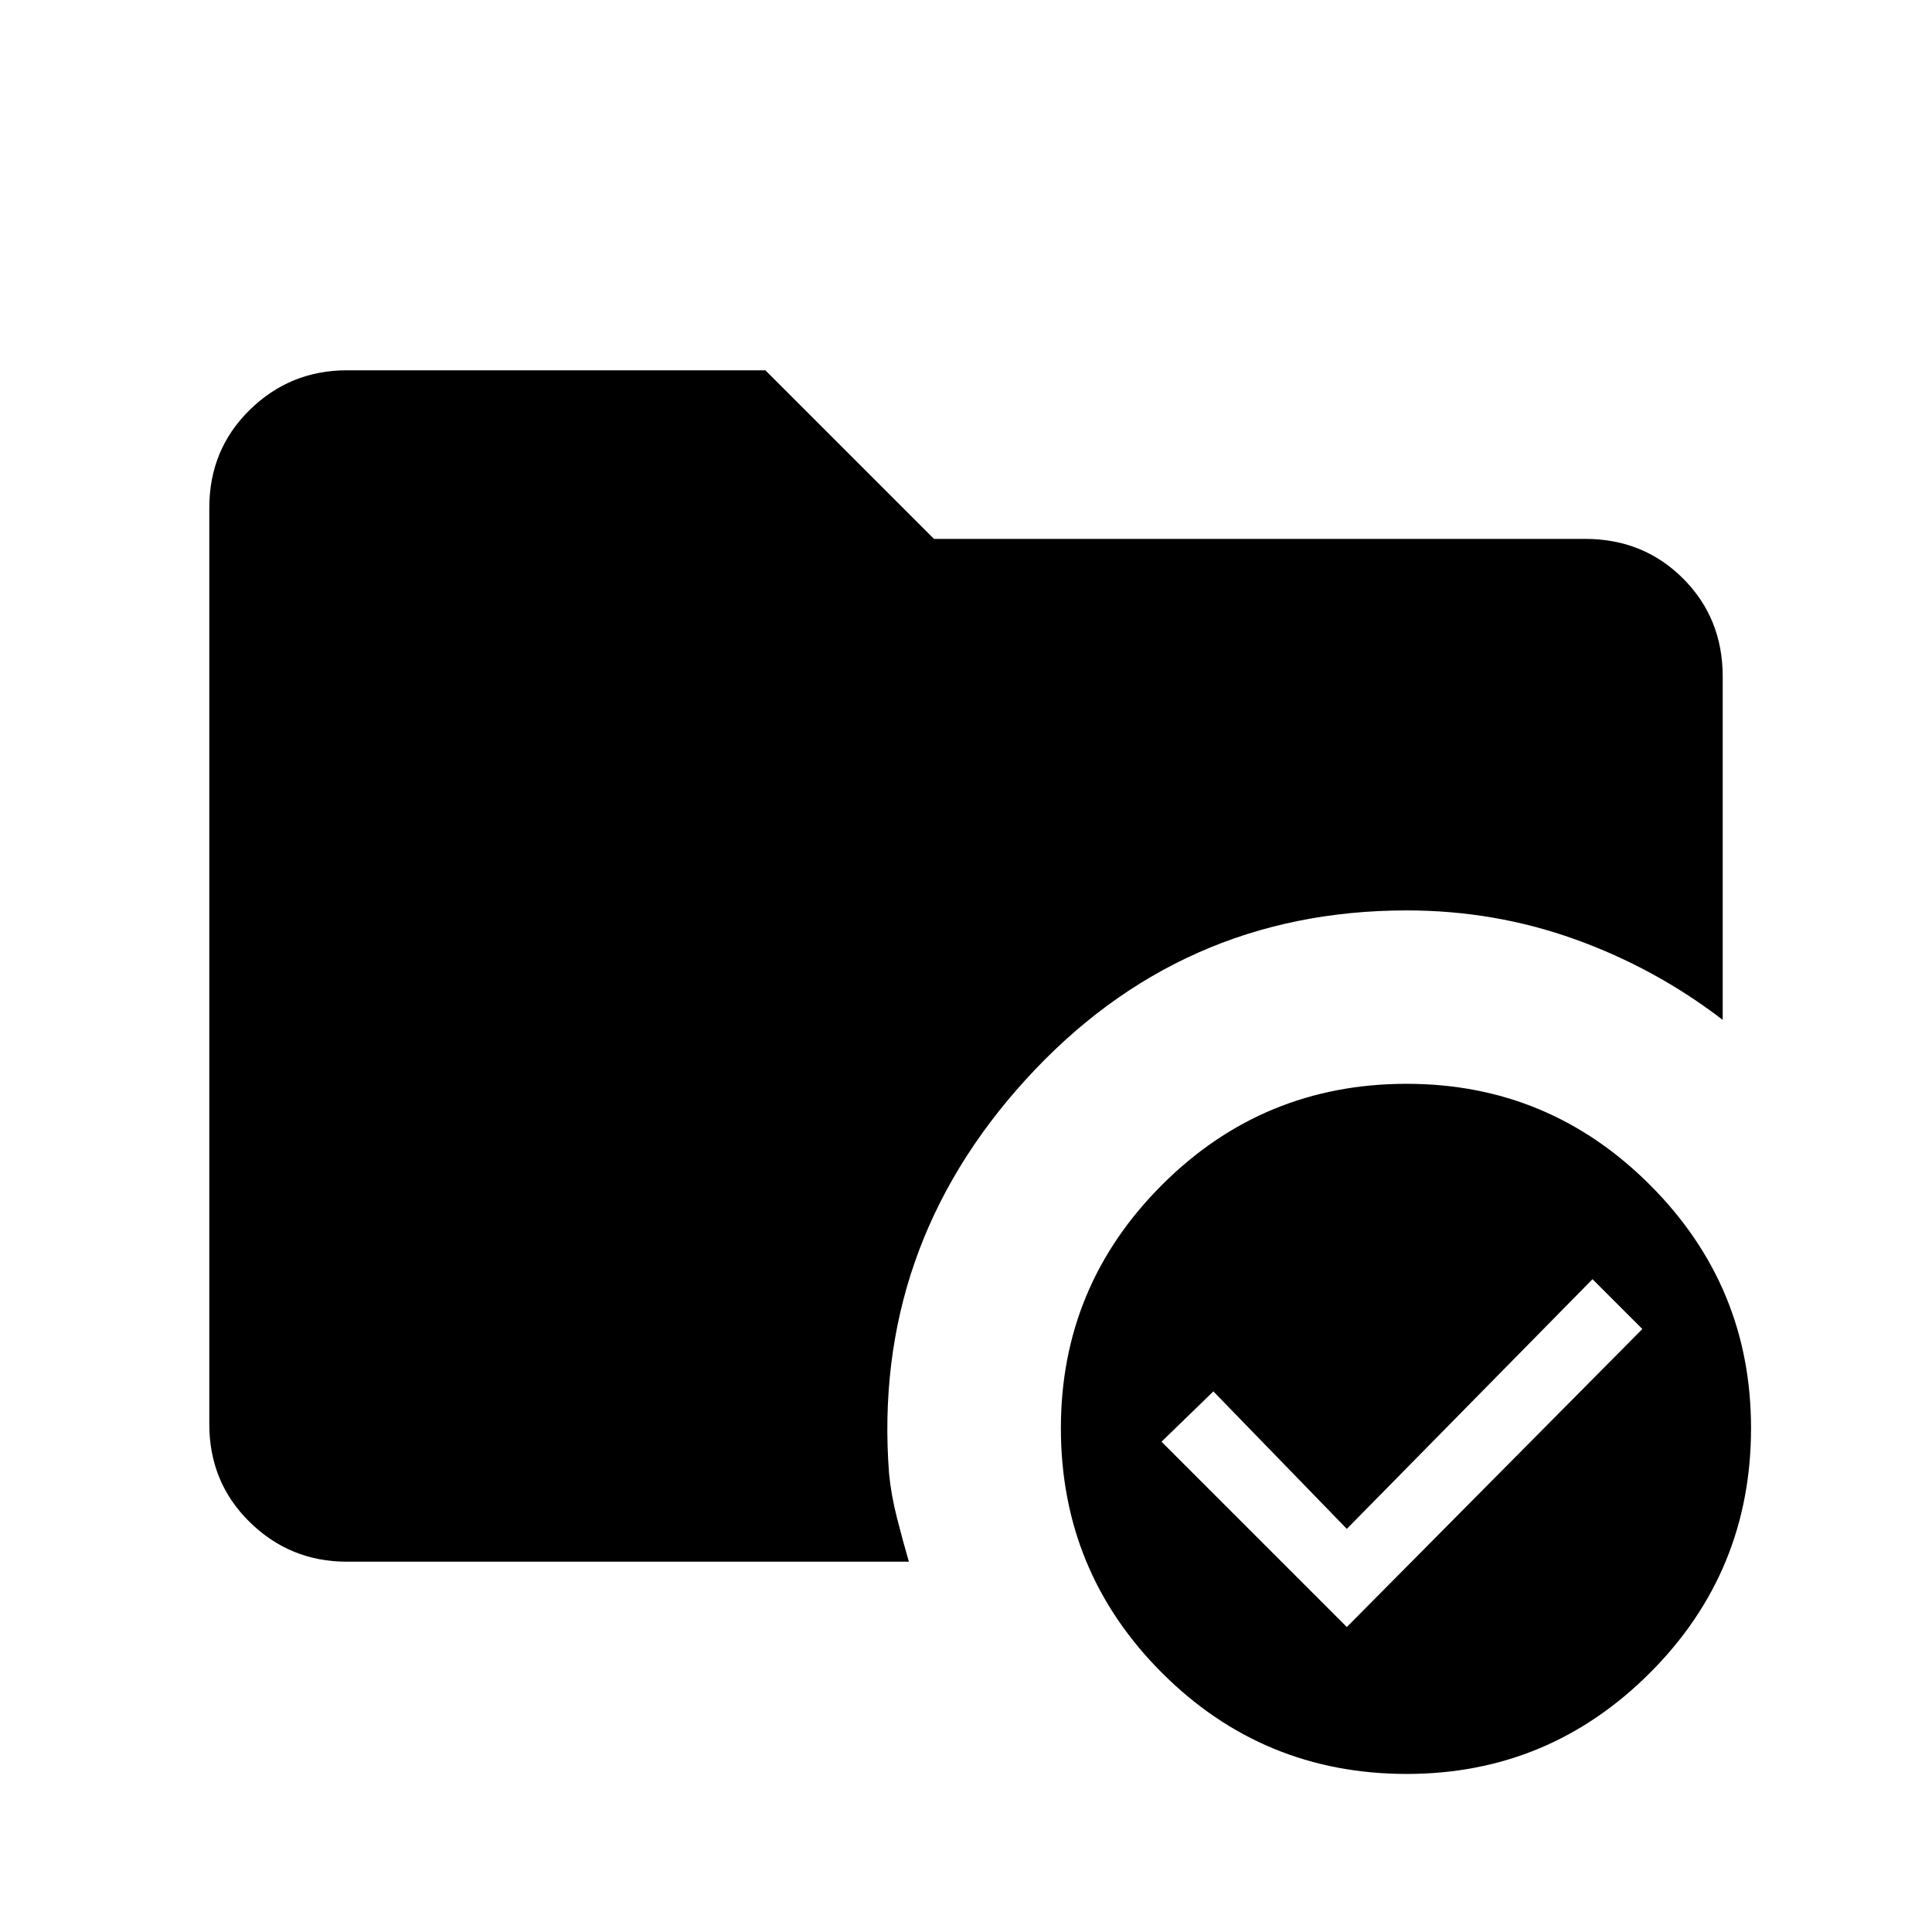 <svg xmlns="http://www.w3.org/2000/svg" height="48" viewBox="0 -960 960 960" width="48"><path d="M699-421.46q70.62 0 120.85 50.23 50.23 50.23 50.23 120.85 0 71.38-50.23 121.61Q769.62-78.54 699-78.54q-71.38 0-121.62-50.23-50.23-50.23-50.23-121.61 0-70.62 50.23-120.85 50.24-50.23 121.62-50.23ZM441.77-227.77q1 10.54 3.96 22.12 2.96 11.57 5.89 21.65H172.38q-28.23 0-48.3-19.69Q104-223.38 104-252.38v-455.24q0-29 20.08-48.69Q144.15-776 172.38-776h207.93l83.77 83.77h323.54q29 0 48.69 19.69Q856-652.85 856-623.85v170.62q-33.46-25.69-73.38-40.04-39.93-14.35-83.62-14.35-112.69 0-189.23 83.97-76.54 83.96-68 195.88Zm227.46 76.23 146.85-148.08-24.77-24.76-122.08 124.07-66.31-68.31-25.77 25 92.08 92.08Z"/></svg>